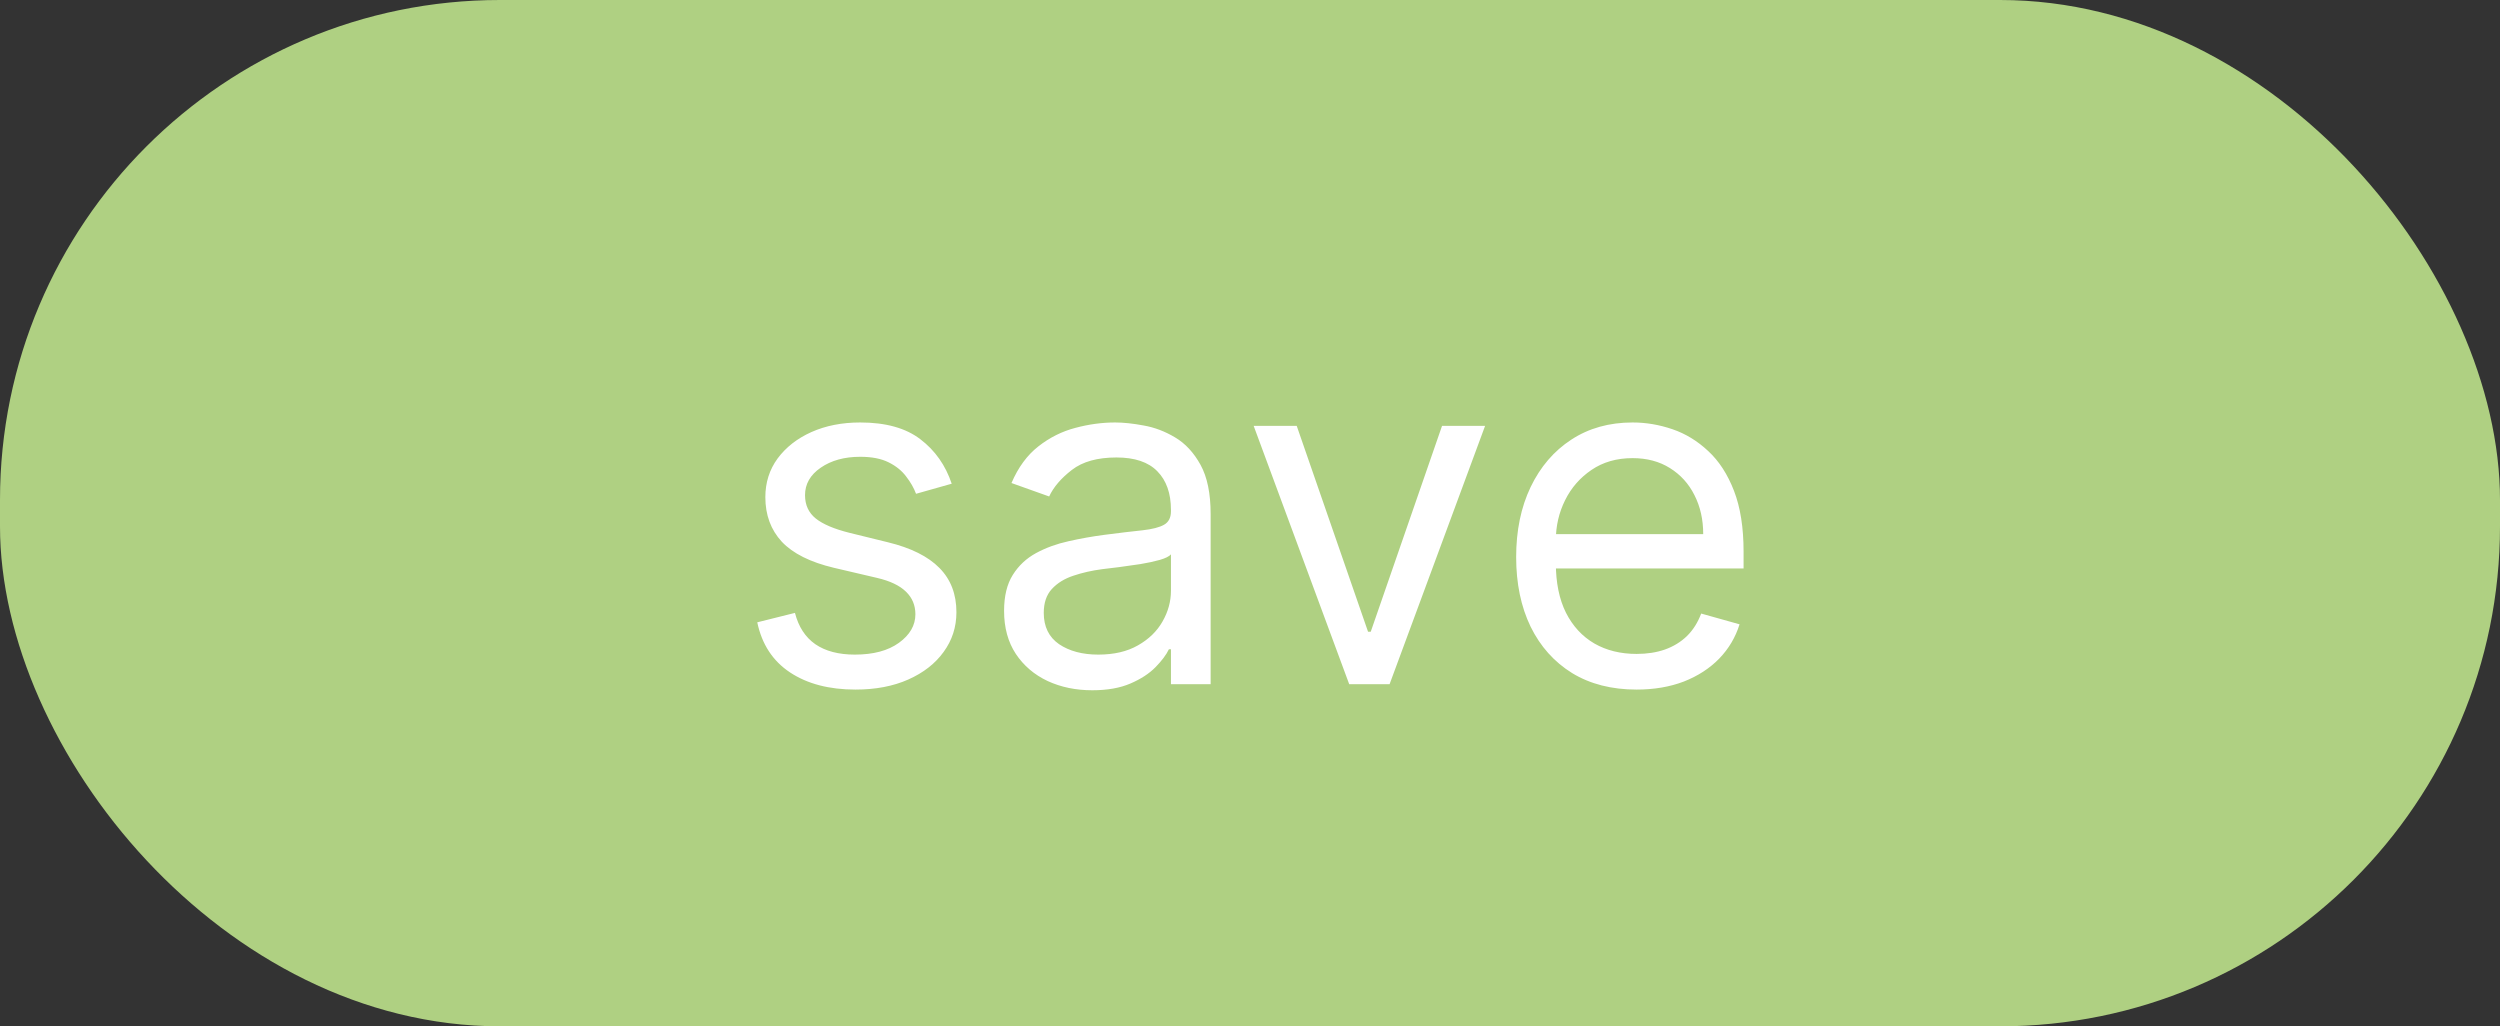 <svg xmlns="http://www.w3.org/2000/svg" width="95" height="39" viewBox="0 0 95 39" fill="none">
<rect x="0" y="0" width="95" height="39" fill="#333333" stroke="none"/>
<g clip-path="url(#clip0_842_744)">
<rect width="95" height="95" rx="19" fill="#AFD082"/>
<path d="M36.165 18.381L34.81 18.764C34.725 18.538 34.599 18.319 34.433 18.106C34.271 17.889 34.05 17.709 33.768 17.569C33.487 17.428 33.127 17.358 32.688 17.358C32.087 17.358 31.587 17.496 31.186 17.773C30.79 18.046 30.591 18.393 30.591 18.815C30.591 19.19 30.728 19.486 31 19.704C31.273 19.921 31.699 20.102 32.279 20.247L33.736 20.605C34.614 20.818 35.268 21.144 35.699 21.583C36.129 22.018 36.344 22.578 36.344 23.264C36.344 23.827 36.182 24.329 35.858 24.773C35.539 25.216 35.091 25.565 34.516 25.821C33.941 26.077 33.272 26.204 32.509 26.204C31.508 26.204 30.679 25.987 30.023 25.553C29.366 25.118 28.951 24.483 28.776 23.648L30.208 23.29C30.344 23.818 30.602 24.215 30.981 24.479C31.365 24.743 31.866 24.875 32.483 24.875C33.187 24.875 33.745 24.726 34.158 24.428C34.576 24.125 34.785 23.763 34.785 23.341C34.785 23 34.665 22.715 34.427 22.484C34.188 22.25 33.822 22.075 33.327 21.96L31.691 21.577C30.792 21.364 30.131 21.033 29.709 20.586C29.292 20.134 29.083 19.57 29.083 18.892C29.083 18.338 29.238 17.848 29.549 17.422C29.865 16.996 30.293 16.661 30.834 16.418C31.38 16.175 31.998 16.054 32.688 16.054C33.66 16.054 34.422 16.267 34.976 16.693C35.535 17.119 35.931 17.682 36.165 18.381ZM41.504 26.23C40.882 26.23 40.318 26.113 39.81 25.879C39.303 25.64 38.901 25.297 38.602 24.849C38.304 24.398 38.155 23.852 38.155 23.213C38.155 22.651 38.266 22.195 38.487 21.845C38.709 21.491 39.005 21.215 39.376 21.014C39.746 20.814 40.156 20.665 40.603 20.567C41.055 20.465 41.508 20.384 41.965 20.324C42.561 20.247 43.045 20.19 43.416 20.151C43.791 20.109 44.063 20.038 44.234 19.94C44.408 19.842 44.496 19.672 44.496 19.429V19.378C44.496 18.747 44.323 18.257 43.978 17.908C43.637 17.558 43.119 17.384 42.425 17.384C41.705 17.384 41.14 17.541 40.731 17.857C40.322 18.172 40.034 18.509 39.868 18.866L38.436 18.355C38.692 17.759 39.033 17.294 39.459 16.962C39.889 16.625 40.358 16.391 40.865 16.259C41.376 16.122 41.879 16.054 42.374 16.054C42.689 16.054 43.051 16.092 43.46 16.169C43.874 16.241 44.272 16.393 44.656 16.623C45.043 16.853 45.365 17.2 45.621 17.665C45.876 18.129 46.004 18.751 46.004 19.531V26H44.496V24.671H44.419C44.317 24.884 44.146 25.111 43.908 25.354C43.669 25.597 43.352 25.804 42.955 25.974C42.559 26.145 42.075 26.23 41.504 26.23ZM41.734 24.875C42.331 24.875 42.834 24.758 43.243 24.523C43.656 24.289 43.967 23.986 44.176 23.616C44.389 23.245 44.496 22.855 44.496 22.446V21.065C44.432 21.142 44.291 21.212 44.074 21.276C43.861 21.336 43.614 21.389 43.332 21.436C43.055 21.479 42.785 21.517 42.521 21.551C42.261 21.581 42.05 21.607 41.888 21.628C41.496 21.679 41.129 21.762 40.788 21.877C40.452 21.988 40.179 22.156 39.97 22.382C39.766 22.604 39.663 22.906 39.663 23.29C39.663 23.814 39.857 24.21 40.245 24.479C40.637 24.743 41.133 24.875 41.734 24.875ZM56.434 16.182L52.804 26H51.27L47.639 16.182H49.275L51.986 24.006H52.088L54.798 16.182H56.434ZM62.191 26.204C61.245 26.204 60.428 25.996 59.742 25.578C59.06 25.156 58.534 24.568 58.163 23.814C57.797 23.055 57.614 22.173 57.614 21.168C57.614 20.162 57.797 19.276 58.163 18.509C58.534 17.737 59.05 17.136 59.71 16.706C60.375 16.271 61.151 16.054 62.037 16.054C62.548 16.054 63.053 16.139 63.552 16.31C64.051 16.48 64.504 16.757 64.913 17.141C65.323 17.52 65.649 18.023 65.891 18.649C66.134 19.276 66.256 20.047 66.256 20.963V21.602H58.688V20.298H64.722C64.722 19.744 64.611 19.25 64.389 18.815C64.172 18.381 63.861 18.038 63.456 17.786C63.056 17.535 62.583 17.409 62.037 17.409C61.436 17.409 60.916 17.558 60.477 17.857C60.043 18.151 59.708 18.534 59.474 19.007C59.239 19.48 59.122 19.987 59.122 20.528V21.398C59.122 22.139 59.25 22.768 59.506 23.283C59.766 23.795 60.126 24.185 60.586 24.453C61.046 24.717 61.581 24.849 62.191 24.849C62.587 24.849 62.945 24.794 63.264 24.683C63.588 24.568 63.867 24.398 64.102 24.172C64.336 23.942 64.517 23.656 64.645 23.315L66.103 23.724C65.949 24.219 65.691 24.653 65.329 25.028C64.967 25.399 64.519 25.689 63.987 25.898C63.454 26.102 62.855 26.204 62.191 26.204Z" fill="white"/>
</g>
<defs>
<clipPath id="clip0_842_744">
<rect width="95" height="39" rx="19" fill="white"/>
</clipPath>
</defs>
</svg>